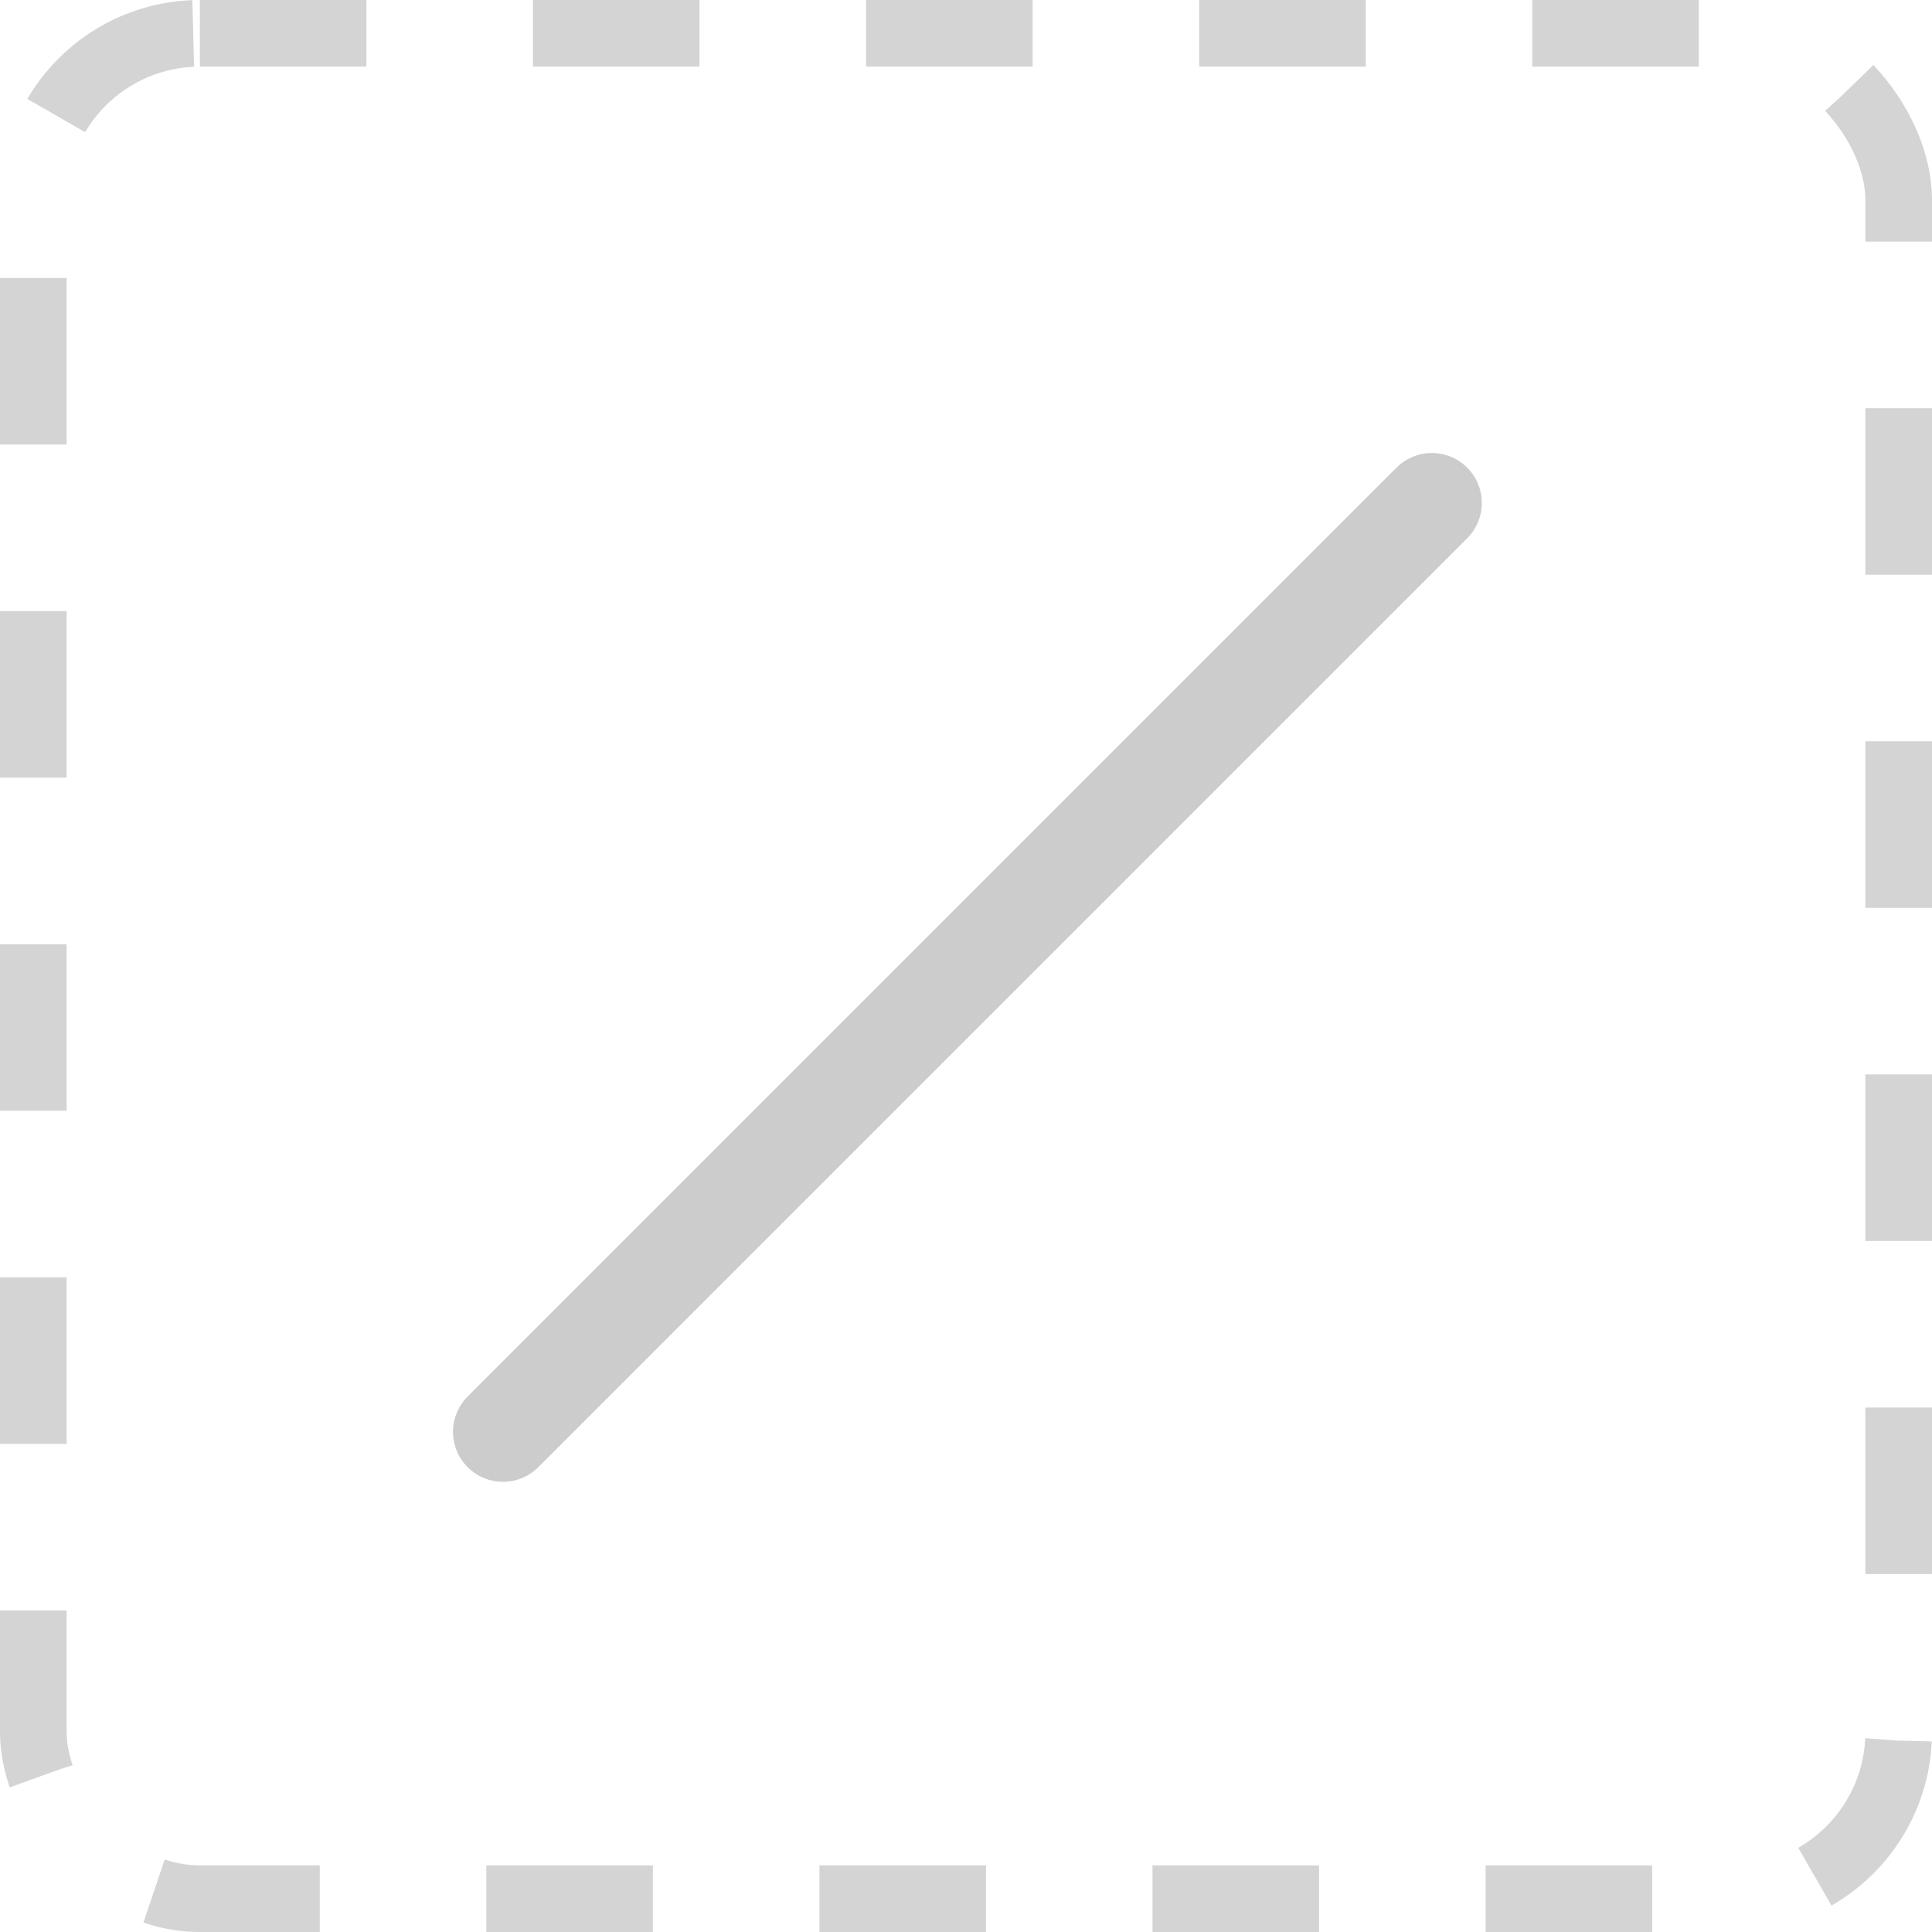 <svg xmlns="http://www.w3.org/2000/svg" viewBox="0 0 58 58">
  <defs>
    <style>
      .cls-1, .cls-2, .cls-4 {
        fill: none;
      }

      .cls-1, .cls-2 {
        stroke: #707070;
      }

      .cls-1 {
        stroke-width: 2px;
        stroke-dasharray: 5;
        opacity: 0.304;
      }

      .cls-2 {
        stroke-linecap: round;
        stroke-width: 3px;
        opacity: 0.355;
      }

      .cls-3 {
        stroke: none;
      }
    </style>
  </defs>
  <g id="그룹_268" data-name="그룹 268" transform="translate(-855 -952)">
    <g id="사각형_414" data-name="사각형 414" class="cls-1" transform="translate(855 952)">
      <rect class="cls-3" width="58" height="58" rx="6"/>
      <rect class="cls-4" x="1" y="1" width="56" height="56" rx="5"/>
    </g>
    <path id="패스_5" data-name="패스 5" class="cls-2" d="M3,30.886,30.886,3" transform="translate(867.099 964.099)"/>
  </g>
</svg>
